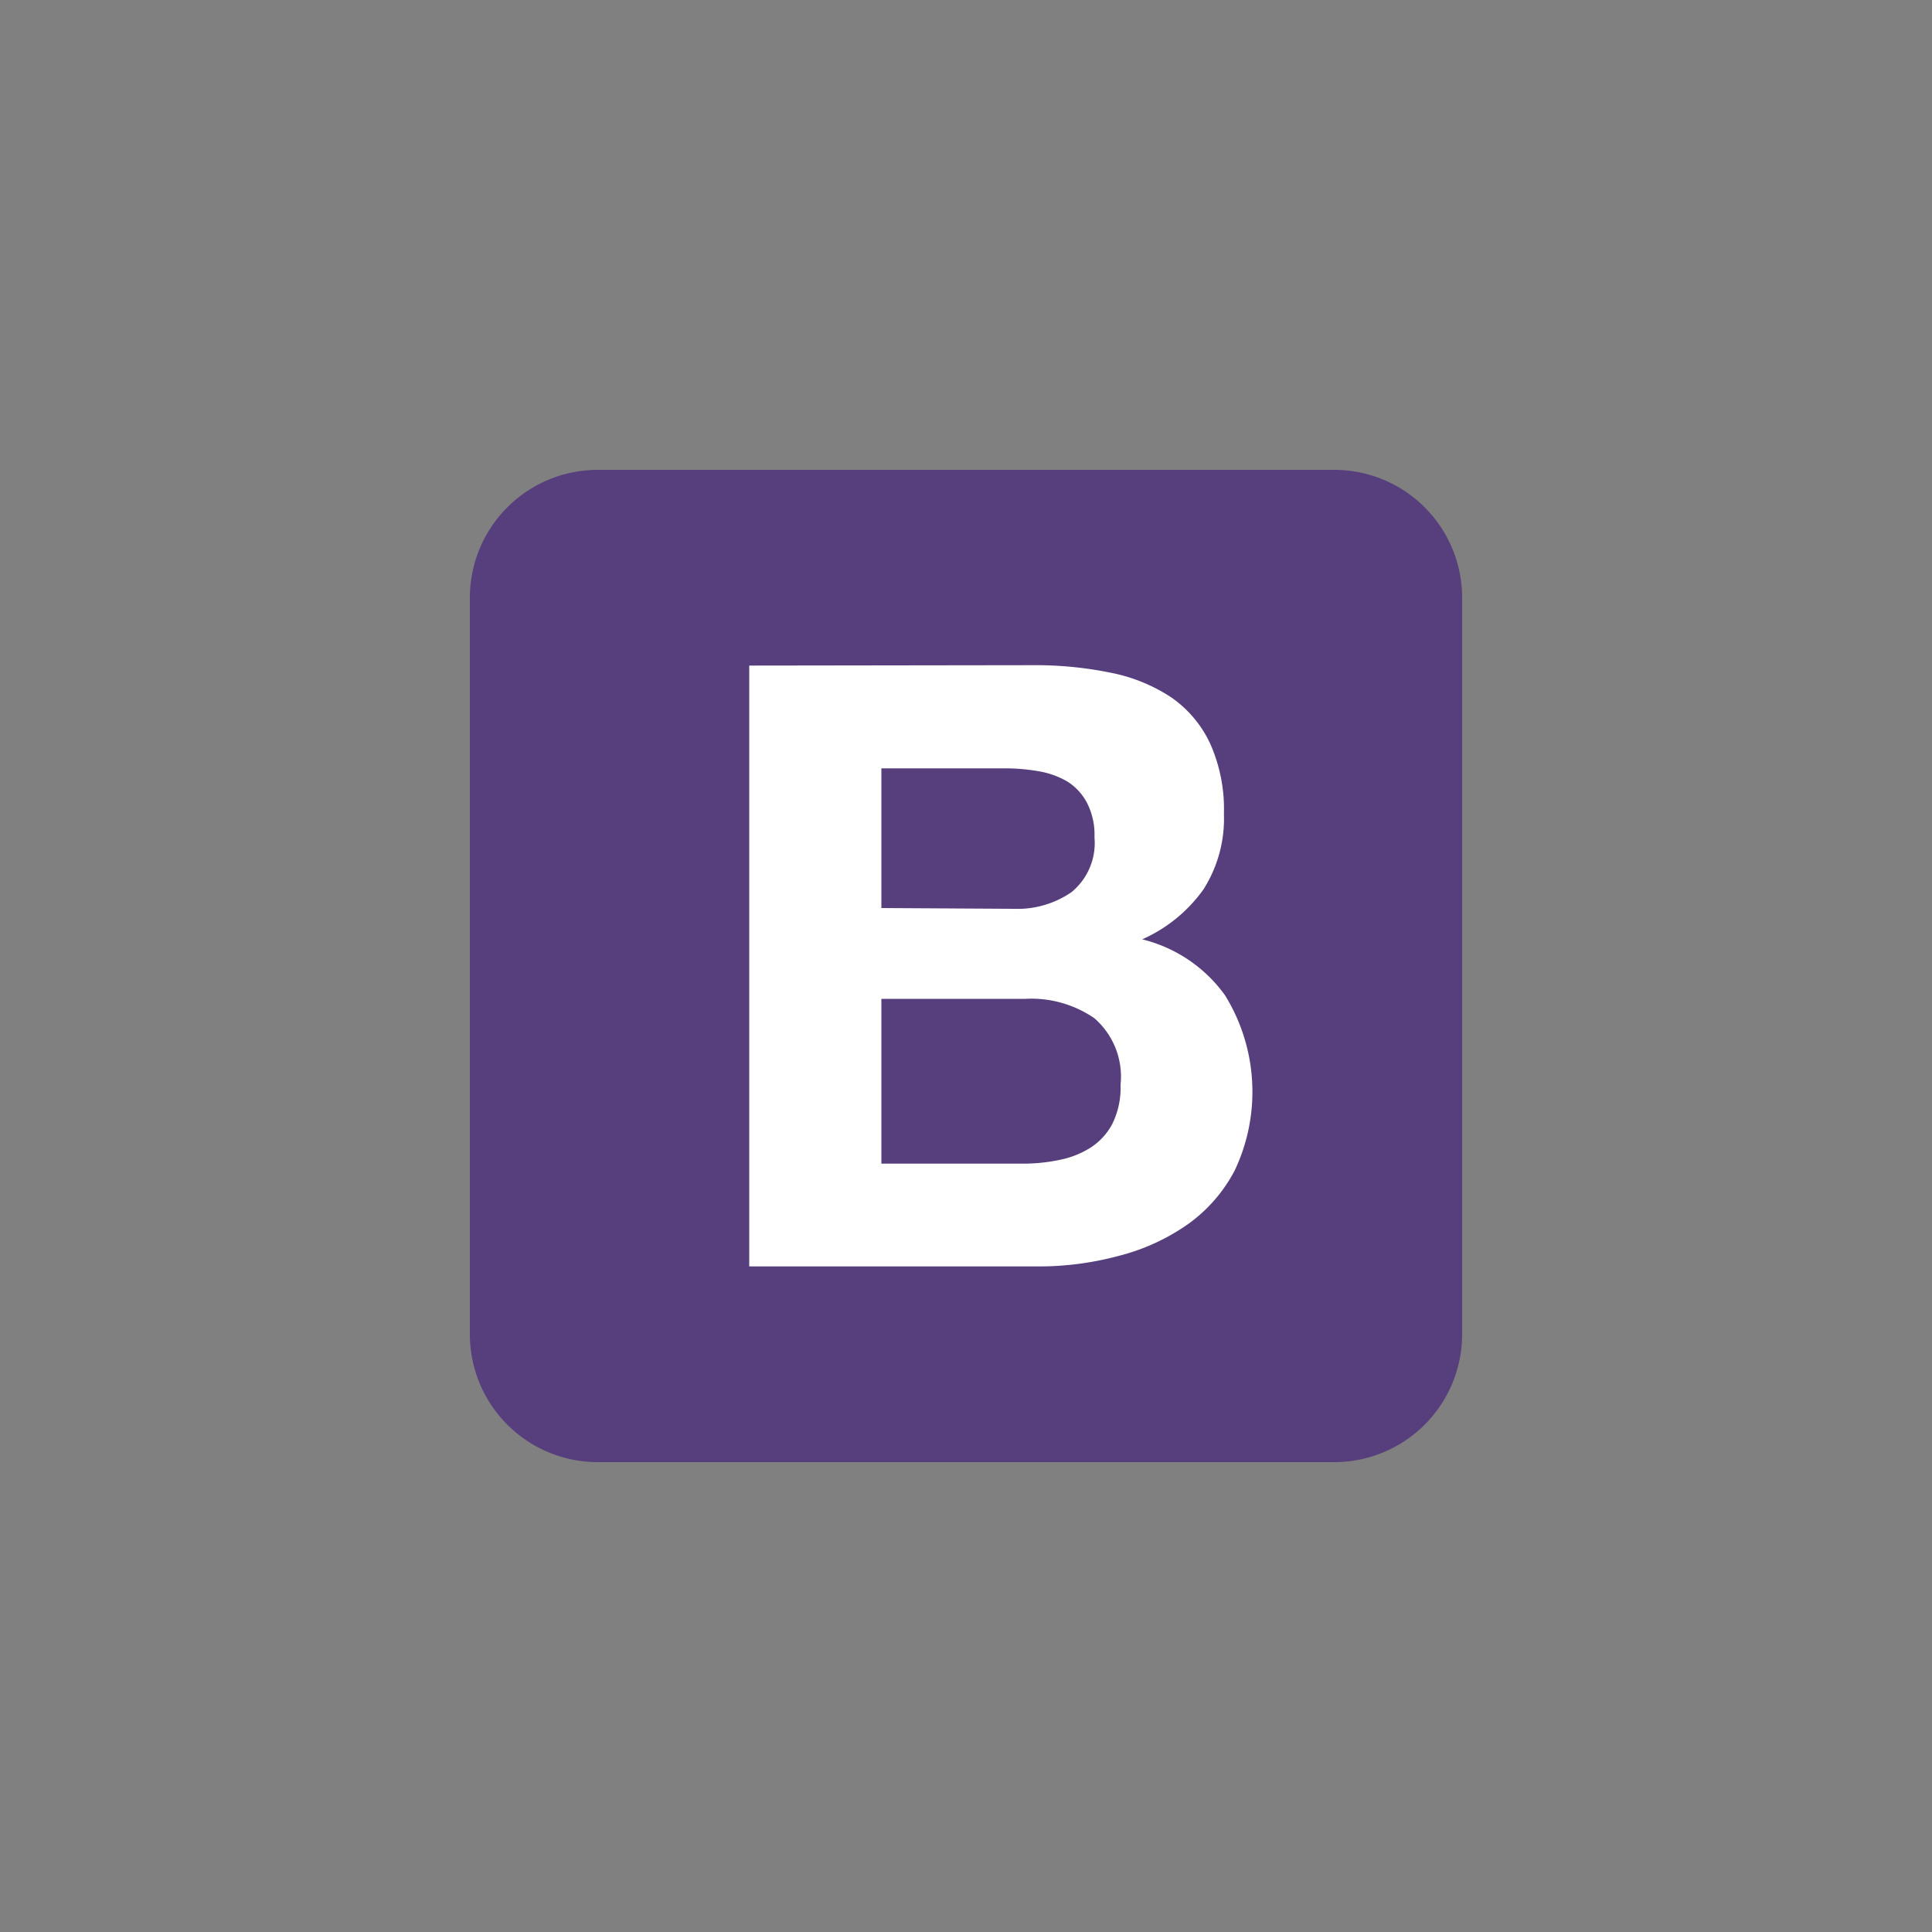 <svg id="Слой_1" data-name="Слой 1" xmlns="http://www.w3.org/2000/svg" viewBox="0 0 100 100"><rect x="0" y="0" width="100" height="100" fill="#808080" stroke="none"/><defs><style>.cls-1{fill:#573e7d;}.cls-2{fill:#fff;}</style></defs><title>bootstrap</title><path class="cls-1" d="M24.32,69.06a6.62,6.62,0,0,0,6.62,6.62H69.06a6.62,6.62,0,0,0,6.62-6.62V30.94a6.62,6.62,0,0,0-6.62-6.62H30.94a6.62,6.62,0,0,0-6.62,6.62Z"/><path class="cls-2" d="M45.62,47V39.77H52a10,10,0,0,1,1.76.15,4.41,4.41,0,0,1,1.5.54,2.9,2.9,0,0,1,1,1.09,3.61,3.61,0,0,1,.39,1.79,3.29,3.29,0,0,1-1.18,2.83,4.92,4.92,0,0,1-3,.87ZM38.78,34.45v31.1H53.85A15.9,15.9,0,0,0,57.92,65a10.89,10.89,0,0,0,3.53-1.61,7.94,7.94,0,0,0,2.46-2.81,9.51,9.51,0,0,0-.5-9.06,7.47,7.47,0,0,0-4.29-2.9,7.75,7.75,0,0,0,3.16-2.57,6.81,6.81,0,0,0,1.07-3.92,8.34,8.34,0,0,0-.72-3.66,6,6,0,0,0-2-2.37,8.75,8.75,0,0,0-3.14-1.28,19.37,19.37,0,0,0-4.05-.39Zm6.84,25.78V51.7h7.45a5.76,5.76,0,0,1,3.57,1A4,4,0,0,1,58,56.14a4.27,4.27,0,0,1-.41,2,3.29,3.29,0,0,1-1.11,1.24,4.7,4.7,0,0,1-1.61.65,9.12,9.12,0,0,1-1.92.2Z"/></svg>